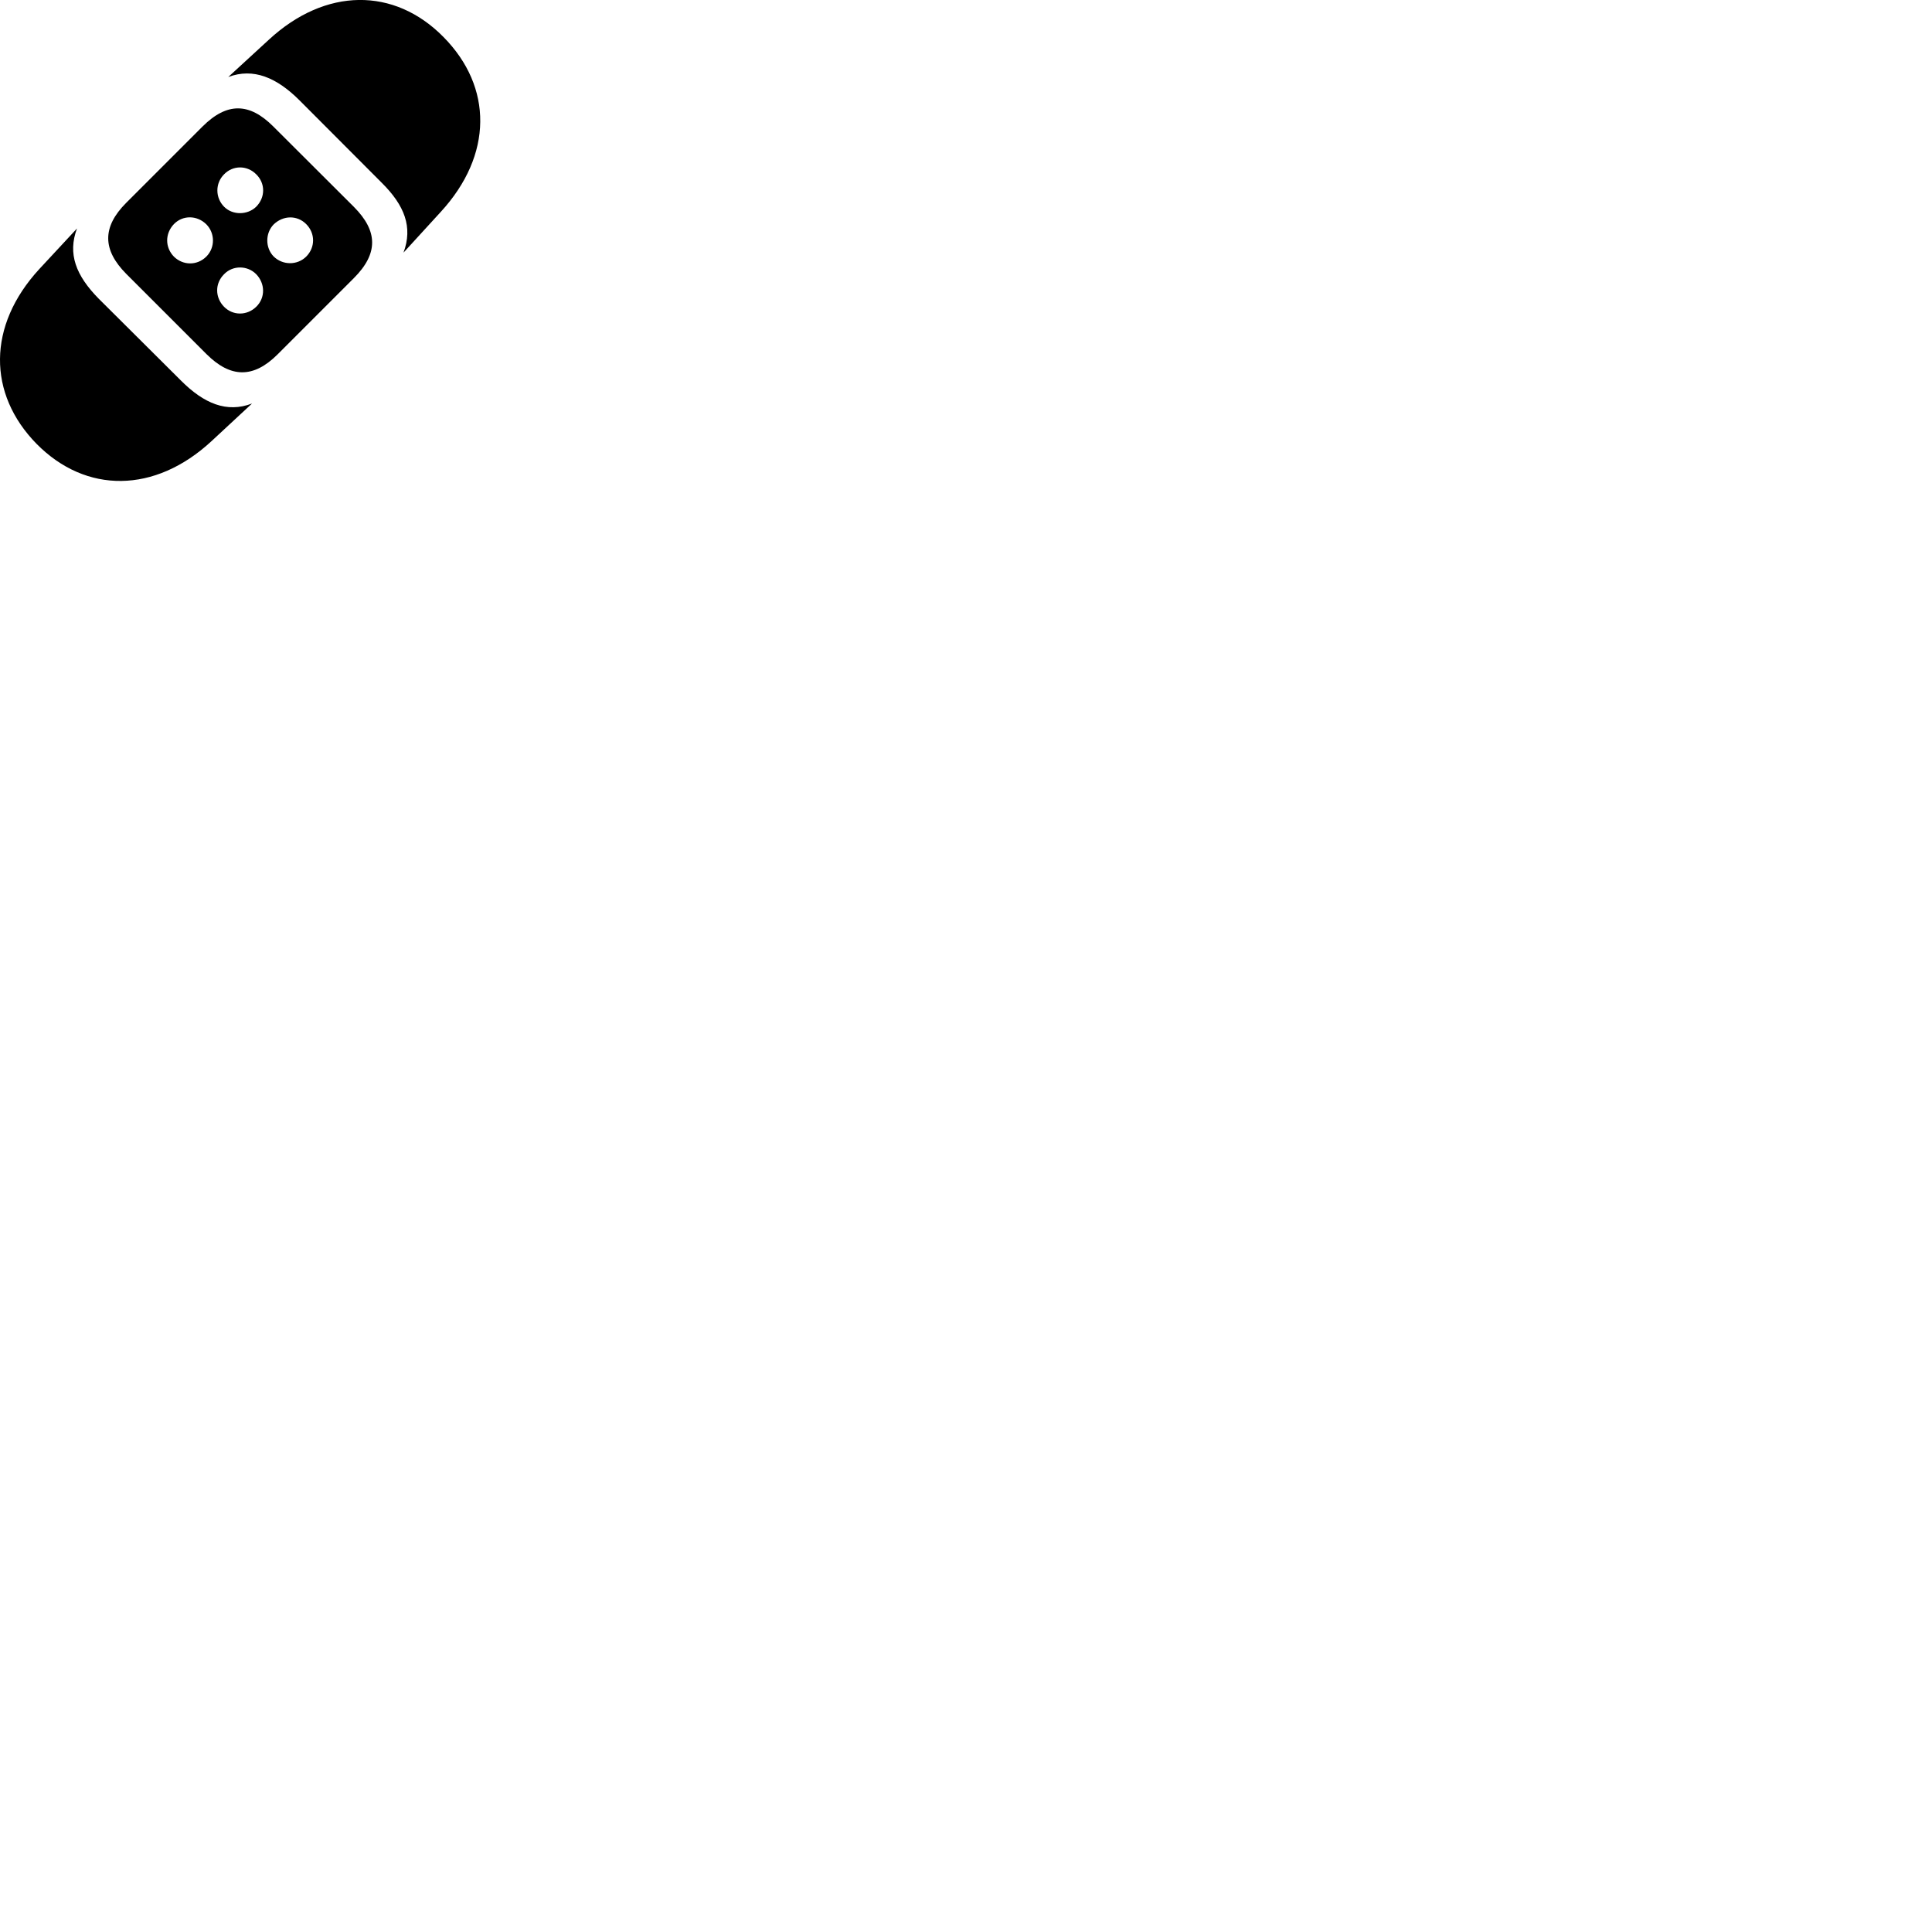 
        <svg xmlns="http://www.w3.org/2000/svg" viewBox="0 0 100 100">
            <path d="M20.885 13.076L22.815 10.966C25.515 8.026 25.515 4.506 22.955 1.916C20.405 -0.674 16.845 -0.654 13.915 2.056L11.815 3.986C13.115 3.496 14.325 4.016 15.505 5.196L19.755 9.456C20.945 10.636 21.375 11.756 20.885 13.076ZM10.695 18.336C11.935 19.566 13.115 19.596 14.375 18.336L18.315 14.396C19.595 13.116 19.555 11.956 18.325 10.716L14.145 6.546C12.915 5.316 11.755 5.276 10.475 6.556L6.535 10.496C5.275 11.756 5.305 12.936 6.535 14.176ZM11.605 10.706C11.135 10.236 11.135 9.486 11.595 9.026C12.055 8.546 12.795 8.546 13.265 9.026C13.735 9.486 13.745 10.216 13.255 10.706C12.805 11.136 12.045 11.146 11.605 10.706ZM9.005 13.286C8.535 12.806 8.535 12.086 9.005 11.596C9.465 11.126 10.205 11.136 10.685 11.616C11.125 12.066 11.145 12.806 10.685 13.276C10.195 13.766 9.465 13.736 9.005 13.286ZM15.845 13.286C15.385 13.736 14.635 13.736 14.165 13.276C13.725 12.826 13.725 12.066 14.165 11.616C14.665 11.136 15.385 11.136 15.845 11.596C16.325 12.076 16.325 12.806 15.845 13.286ZM1.895 22.976C4.455 25.566 8.015 25.546 10.945 22.836L13.045 20.886C11.735 21.386 10.555 20.886 9.375 19.706L5.105 15.456C3.925 14.256 3.495 13.136 3.985 11.826L2.035 13.926C-0.665 16.856 -0.645 20.386 1.895 22.976ZM11.595 15.876C11.135 15.406 11.105 14.676 11.605 14.186C12.055 13.726 12.805 13.736 13.255 14.186C13.725 14.666 13.745 15.406 13.265 15.876C12.785 16.346 12.055 16.346 11.595 15.876Z" />
        </svg>
    